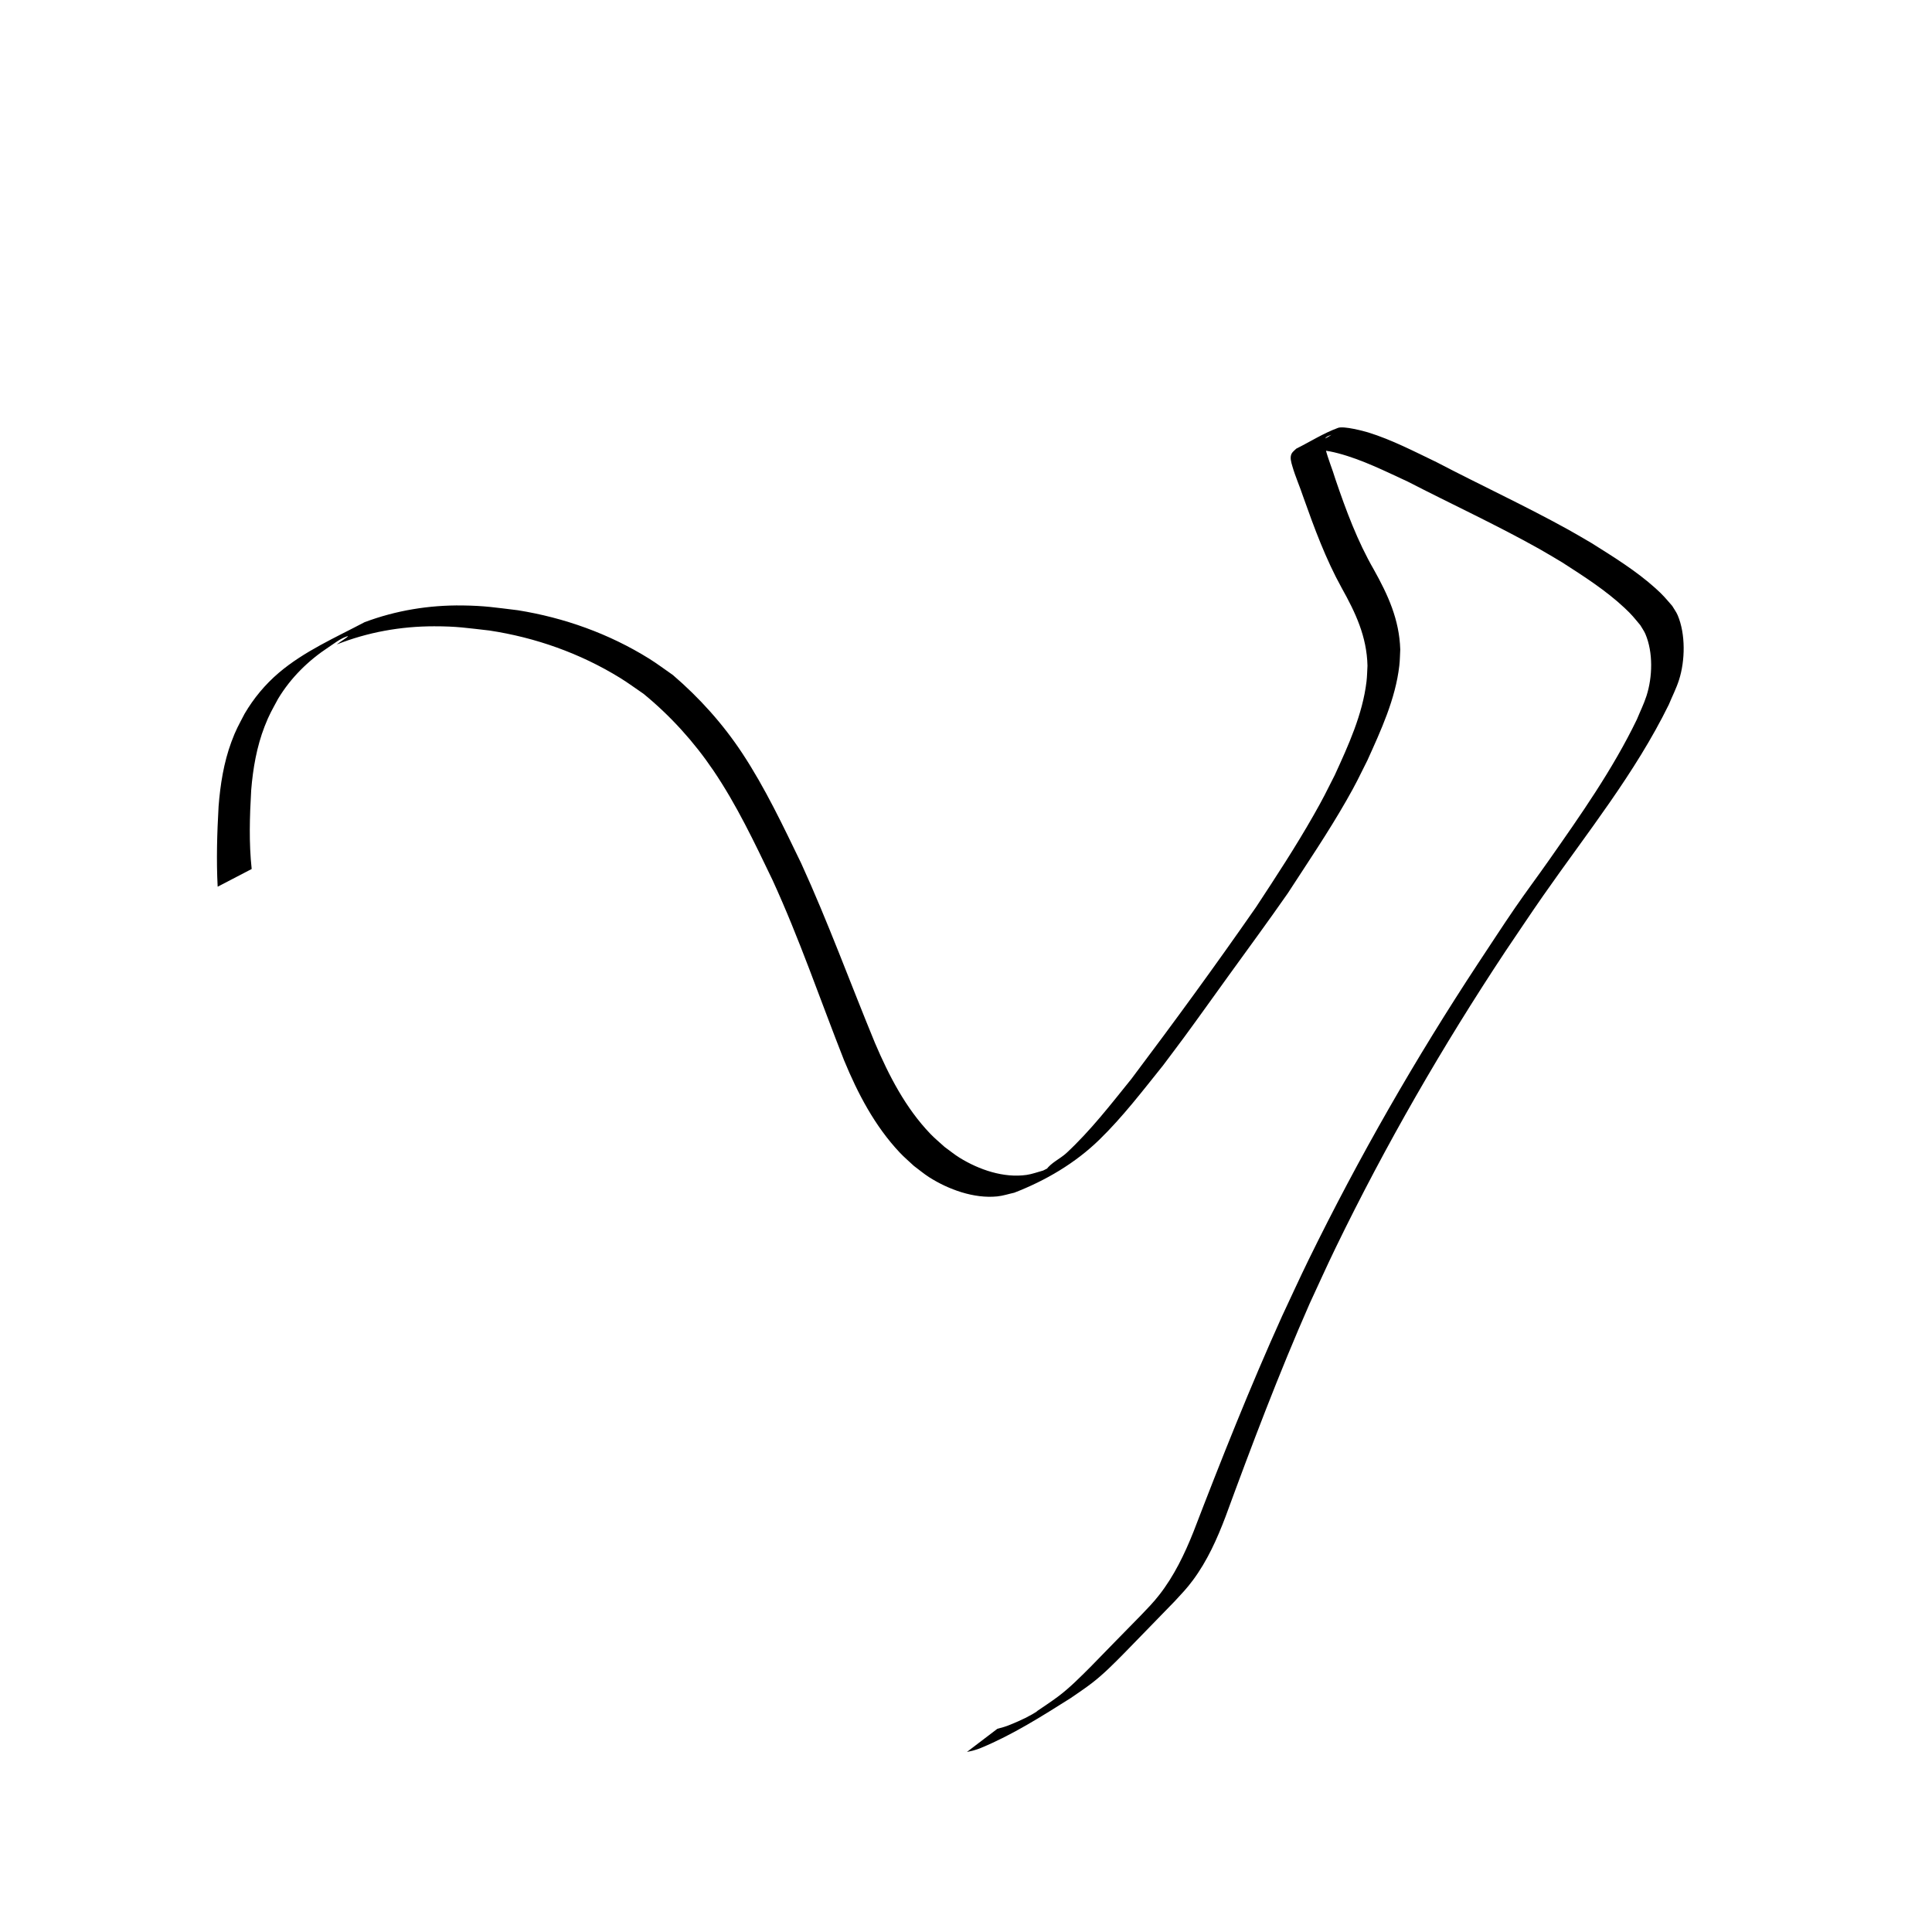 <?xml version="1.0" encoding="UTF-8" standalone="no"?>
<!-- Created with Inkscape (http://www.inkscape.org/) -->

<svg
   xmlns:dc="http://purl.org/dc/elements/1.1/"
   xmlns:cc="http://creativecommons.org/ns#"
   xmlns:rdf="http://www.w3.org/1999/02/22-rdf-syntax-ns#"
   xmlns:svg="http://www.w3.org/2000/svg"
   xmlns="http://www.w3.org/2000/svg"
   xmlns:sodipodi="http://sodipodi.sourceforge.net/DTD/sodipodi-0.dtd"
   xmlns:inkscape="http://www.inkscape.org/namespaces/inkscape"
   width="100mm"
   height="100mm"
   viewBox="0 0 100 100"
   version="1.1"
   id="svg8"
   inkscape:version="0.92.4 (5da689c313, 2019-01-14)"
   sodipodi:docname="test_image_ink.svg">
  <defs
     id="defs2" />
  <sodipodi:namedview
     id="base"
     pagecolor="#ffffff"
     bordercolor="#666666"
     borderopacity="1.0"
     inkscape:pageopacity="0.0"
     inkscape:pageshadow="2"
     inkscape:zoom="1.979899"
     inkscape:cx="187.56034"
     inkscape:cy="201.22599"
     inkscape:document-units="mm"
     inkscape:current-layer="layer1"
     showgrid="false"
     inkscape:window-width="1920"
     inkscape:window-height="1043"
     inkscape:window-x="0"
     inkscape:window-y="0"
     inkscape:window-maximized="1" />
  <g
     inkscape:label="Layer 1"
     inkscape:groupmode="layer"
     id="layer1"
     transform="translate(0,-197)">
    <path
       id="path29"
       d="m 11.266,242.892 c -0.072,-1.385 -0.03,-2.77 0.048,-4.154 0.088,-1.131 0.267,-2.266 0.662,-3.335 0.239,-0.647 0.369,-0.852 0.686,-1.463 0.47,-0.8 1.063,-1.514 1.77,-2.116 1.306,-1.112 2.946,-1.831 4.437,-2.619 1.622,-0.608 3.334,-0.889 5.064,-0.867 1.178,0.015 1.696,0.108 2.868,0.248 2.405,0.385 4.726,1.215 6.798,2.505 0.422,0.263 0.819,0.565 1.228,0.847 1.378,1.181 2.594,2.535 3.594,4.051 1.187,1.799 2.111,3.76 3.048,5.694 1.394,3.049 2.541,6.202 3.819,9.3 0.723,1.694 1.583,3.366 2.87,4.707 0.23,0.24 0.489,0.449 0.733,0.674 0.26,0.187 0.508,0.394 0.781,0.562 1.002,0.618 2.275,1.058 3.466,0.887 0.292,-0.042 0.57,-0.15 0.855,-0.226 0.282,-0.131 0.545,-0.315 0.846,-0.393 0.251,-0.066 -0.842,0.565 -0.692,0.353 0.264,-0.374 0.724,-0.562 1.059,-0.873 1.246,-1.157 2.291,-2.512 3.355,-3.83 2.203,-2.927 4.366,-5.889 6.456,-8.898 1.027,-1.562 2.052,-3.127 2.976,-4.752 0.528,-0.929 0.609,-1.117 1.094,-2.074 0.706,-1.542 1.438,-3.136 1.643,-4.839 0.033,-0.272 0.034,-0.548 0.051,-0.822 -0.034,-1.511 -0.618,-2.745 -1.338,-4.033 -0.824,-1.492 -1.414,-3.094 -1.983,-4.696 -0.178,-0.54 -0.414,-1.062 -0.571,-1.61 -0.054,-0.189 -0.137,-0.443 -0.034,-0.642 0.054,-0.103 0.159,-0.17 0.239,-0.255 0.721,-0.359 1.407,-0.801 2.164,-1.077 0.297,-0.108 1.34,0.169 1.552,0.234 1.234,0.381 2.396,0.99 3.556,1.546 2.266,1.185 4.591,2.26 6.829,3.499 0.401,0.222 0.793,0.459 1.189,0.688 1.139,0.717 2.301,1.432 3.306,2.337 0.41,0.369 0.515,0.512 0.864,0.911 0.094,0.161 0.21,0.312 0.283,0.484 0.414,0.978 0.388,2.351 0.069,3.347 -0.14,0.439 -0.353,0.852 -0.529,1.279 -1.743,3.553 -4.241,6.651 -6.495,9.88 -0.662,0.949 -1.301,1.914 -1.951,2.872 -3.261,4.92 -6.217,10.044 -8.795,15.355 -0.465,0.958 -0.9,1.931 -1.349,2.896 -1.592,3.619 -2.992,7.317 -4.353,11.027 -0.438,1.157 -0.949,2.296 -1.692,3.294 -0.329,0.442 -0.562,0.675 -0.931,1.077 -0.86,0.896 -1.735,1.775 -2.596,2.669 -0.541,0.548 -1.081,1.099 -1.692,1.57 -0.352,0.271 -0.737,0.528 -1.103,0.78 -1.501,0.947 -3.009,1.903 -4.652,2.583 -0.232,0.098 -0.474,0.157 -0.72,0.206 0,0 1.575,-1.198 1.575,-1.198 v 0 c 0.231,-0.058 0.46,-0.124 0.68,-0.218 0.312,-0.132 0.451,-0.185 0.769,-0.342 0.167,-0.082 0.653,-0.357 0.496,-0.257 -0.355,0.226 -0.724,0.43 -1.091,0.637 -0.396,0.223 1.585,-0.934 1.163,-0.71 0.31,-0.21 0.802,-0.538 1.104,-0.764 0.615,-0.458 1.151,-1.003 1.693,-1.543 0.865,-0.897 1.744,-1.78 2.613,-2.673 0.361,-0.38 0.625,-0.641 0.95,-1.056 0.773,-0.988 1.316,-2.121 1.778,-3.281 1.441,-3.749 2.924,-7.483 4.578,-11.145 0.457,-0.97 0.9,-1.948 1.371,-2.911 2.597,-5.306 5.544,-10.442 8.792,-15.375 0.633,-0.951 1.251,-1.912 1.898,-2.853 0.569,-0.828 1.172,-1.632 1.748,-2.454 1.645,-2.347 3.309,-4.71 4.559,-7.298 0.167,-0.409 0.366,-0.806 0.5,-1.226 0.311,-0.972 0.348,-2.242 -0.058,-3.197 -0.069,-0.161 -0.175,-0.304 -0.262,-0.455 -0.334,-0.398 -0.426,-0.531 -0.822,-0.901 -0.974,-0.91 -2.107,-1.633 -3.223,-2.351 -0.391,-0.23 -0.777,-0.469 -1.173,-0.691 -2.228,-1.25 -4.553,-2.322 -6.823,-3.492 -1.17,-0.539 -2.347,-1.133 -3.6,-1.464 -0.278,-0.073 -0.561,-0.133 -0.847,-0.158 -0.23,-0.02 -0.816,0.22 -0.693,0.024 0.258,-0.41 0.798,-0.551 1.197,-0.826 -0.094,0.045 -0.206,0.063 -0.282,0.134 -0.164,0.15 -0.082,0.382 -0.041,0.553 0.134,0.554 0.365,1.082 0.528,1.627 0.545,1.6 1.134,3.189 1.981,4.659 0.738,1.319 1.323,2.594 1.371,4.138 -0.016,0.281 -0.016,0.564 -0.049,0.844 -0.2,1.727 -0.948,3.34 -1.655,4.905 -0.462,0.924 -0.58,1.191 -1.092,2.086 -0.938,1.64 -1.999,3.206 -3.027,4.789 -1.005,1.443 -2.046,2.857 -3.076,4.283 -0.724,1.002 -1.56,2.178 -2.292,3.173 -0.36,0.488 -0.727,0.971 -1.09,1.457 -1.054,1.312 -2.087,2.666 -3.296,3.842 -1.249,1.216 -2.778,2.113 -4.401,2.741 -0.294,0.064 -0.583,0.162 -0.883,0.192 -1.201,0.123 -2.523,-0.357 -3.522,-0.993 -0.276,-0.176 -0.526,-0.389 -0.789,-0.584 -0.246,-0.232 -0.507,-0.45 -0.738,-0.697 -1.287,-1.368 -2.168,-3.048 -2.878,-4.771 -1.231,-3.118 -2.31,-6.298 -3.711,-9.347 -0.929,-1.931 -1.847,-3.873 -3.053,-5.653 -1.01,-1.491 -2.222,-2.828 -3.615,-3.969 -0.408,-0.277 -0.804,-0.572 -1.224,-0.83 -2.063,-1.269 -4.365,-2.084 -6.757,-2.447 -1.187,-0.132 -1.669,-0.219 -2.862,-0.218 -1.727,2.7e-4 -3.433,0.306 -5.041,0.942 0.179,-0.141 0.753,-0.494 0.537,-0.422 -0.349,0.115 -0.644,0.357 -0.952,0.559 -1.057,0.695 -1.96,1.584 -2.615,2.669 -0.318,0.593 -0.456,0.806 -0.7,1.434 -0.408,1.052 -0.603,2.175 -0.694,3.296 -0.078,1.36 -0.122,2.726 0.025,4.084 0,0 -1.757,0.915 -1.757,0.915 z"
       inkscape:connector-curvature="0"
       style="stroke-width:0.265" />
  </g>
</svg>

